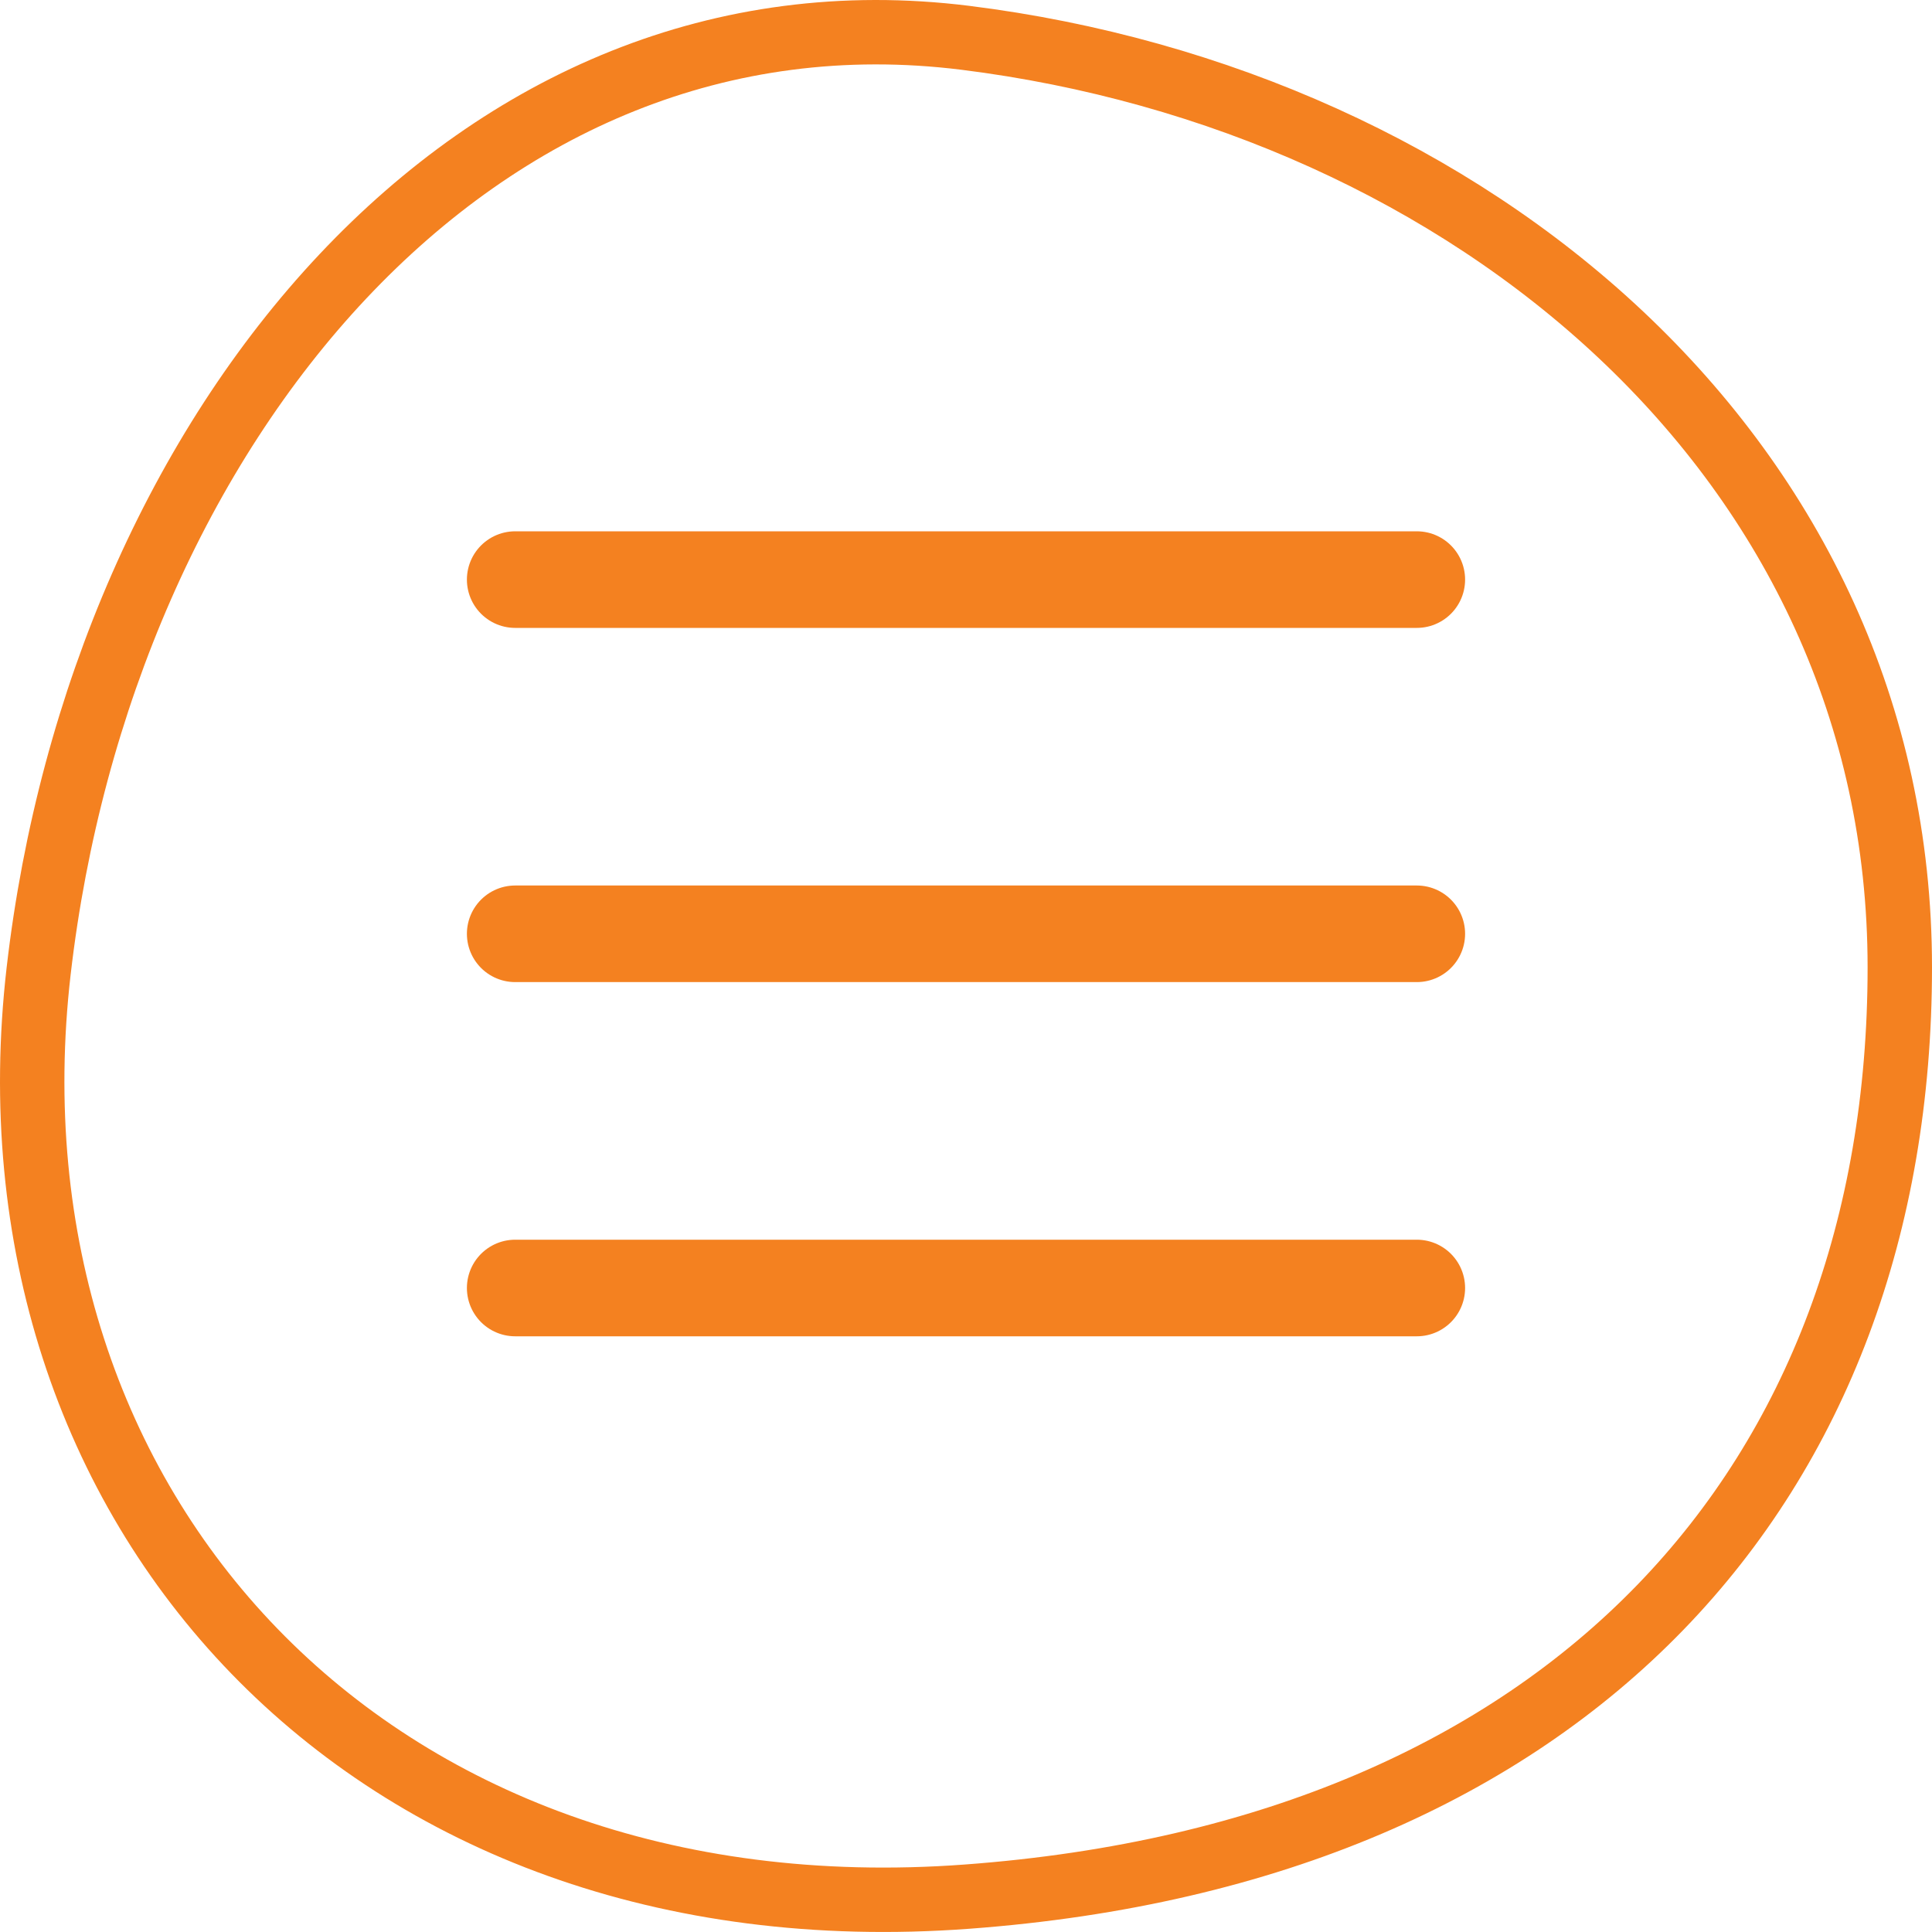 <svg width="30" height="30" viewBox="0 0 30 30" fill="none" xmlns="http://www.w3.org/2000/svg">
<path d="M0.6 15.078C0.118 19.253 1.404 23.011 3.95 25.639C6.495 28.266 10.331 29.798 15.015 29.451C19.735 29.102 23.348 27.47 25.779 24.962C28.209 22.456 29.5 19.033 29.5 15.021C29.5 7.106 22.798 1.562 14.99 0.587C11.187 0.113 7.851 1.609 5.325 4.291C2.793 6.98 1.088 10.856 0.6 15.078Z" stroke="#F48120"/>
<path d="M8 9H22" stroke="#F48120" stroke-width="1.5" stroke-linecap="round"/>
<path d="M8 14.5H22" stroke="#F48120" stroke-width="1.5" stroke-linecap="round"/>
<path d="M8 20H22" stroke="#F48120" stroke-width="1.5" stroke-linecap="round"/>
</svg>
